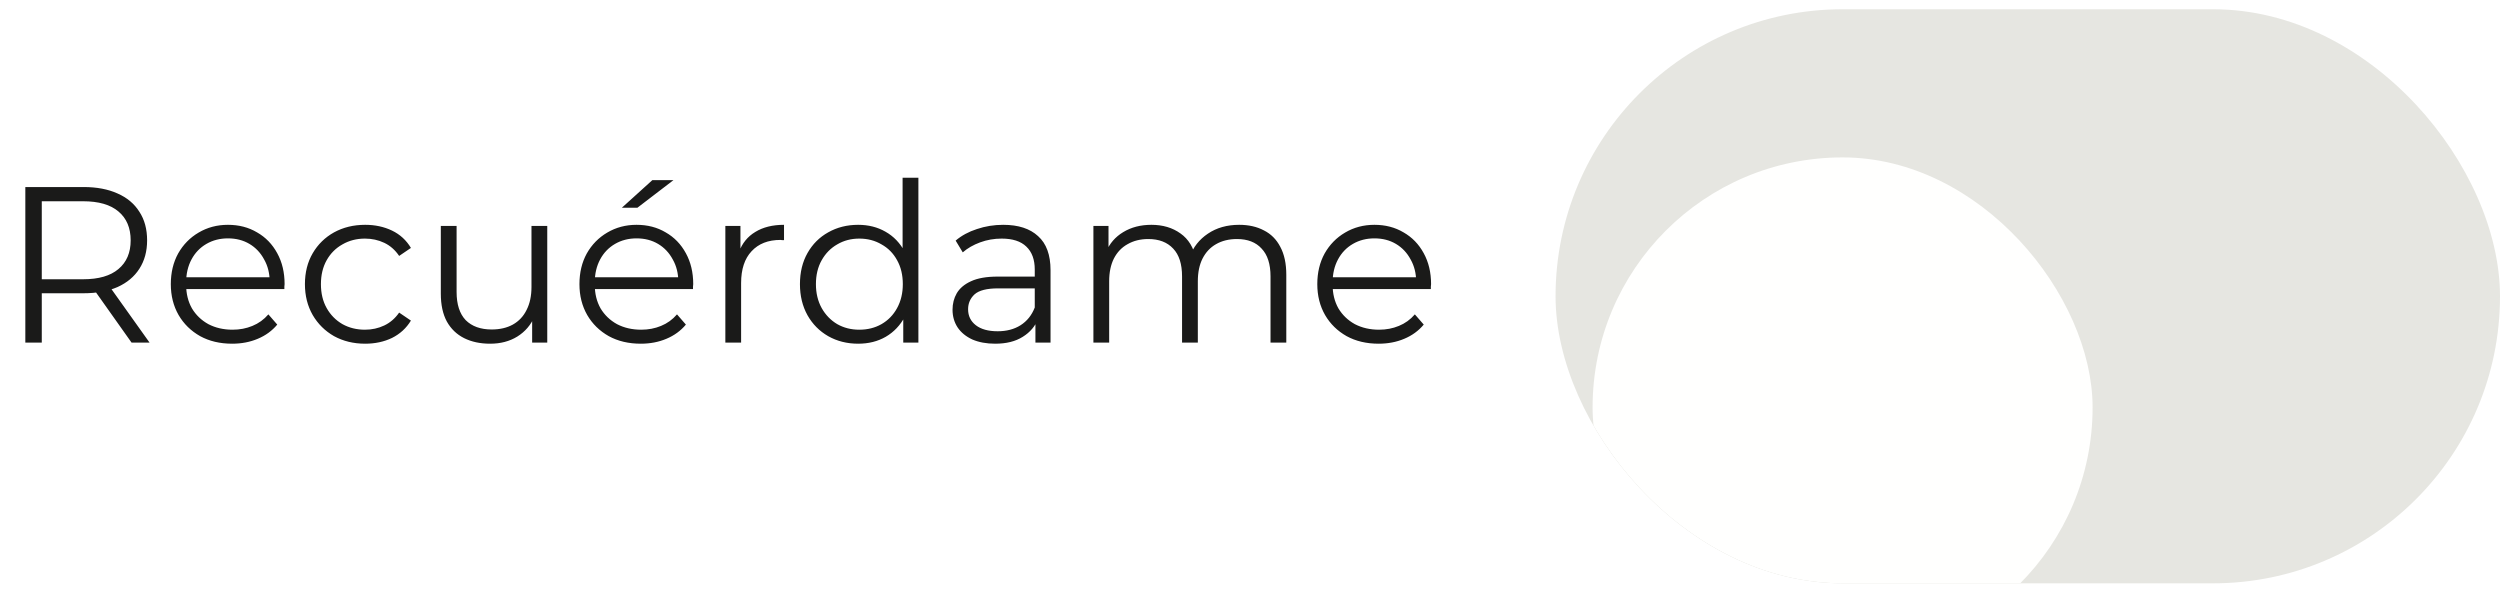 <svg width="135" height="32" viewBox="0 0 135 32" fill="none" xmlns="http://www.w3.org/2000/svg">
<g clip-path="url(#clip0_376_5159)">
<rect x="84" y="0.5" width="51" height="31" rx="15.5" fill="#E6E6E1"/>
<g filter="url(#filter0_ddd_376_5159)">
<rect x="86" y="2.5" width="27" height="27" rx="13.5" fill="#FFFFFE"/>
</g>
</g>
<path d="M1.368 18.5V10.1H4.512C5.224 10.1 5.836 10.216 6.348 10.448C6.86 10.672 7.252 11 7.524 11.432C7.804 11.856 7.944 12.372 7.944 12.98C7.944 13.572 7.804 14.084 7.524 14.516C7.252 14.94 6.86 15.268 6.348 15.5C5.836 15.724 5.224 15.836 4.512 15.836H1.86L2.256 15.428V18.5H1.368ZM7.104 18.5L4.944 15.452H5.904L8.076 18.5H7.104ZM2.256 15.5L1.86 15.08H4.488C5.328 15.08 5.964 14.896 6.396 14.528C6.836 14.16 7.056 13.644 7.056 12.98C7.056 12.308 6.836 11.788 6.396 11.42C5.964 11.052 5.328 10.868 4.488 10.868H1.86L2.256 10.448V15.5ZM12.536 18.56C11.88 18.56 11.304 18.424 10.808 18.152C10.312 17.872 9.924 17.492 9.644 17.012C9.364 16.524 9.224 15.968 9.224 15.344C9.224 14.72 9.356 14.168 9.62 13.688C9.892 13.208 10.26 12.832 10.724 12.56C11.196 12.28 11.724 12.14 12.308 12.14C12.9 12.14 13.424 12.276 13.88 12.548C14.344 12.812 14.708 13.188 14.972 13.676C15.236 14.156 15.368 14.712 15.368 15.344C15.368 15.384 15.364 15.428 15.356 15.476C15.356 15.516 15.356 15.56 15.356 15.608H9.872V14.972H14.9L14.564 15.224C14.564 14.768 14.464 14.364 14.264 14.012C14.072 13.652 13.808 13.372 13.472 13.172C13.136 12.972 12.748 12.872 12.308 12.872C11.876 12.872 11.488 12.972 11.144 13.172C10.8 13.372 10.532 13.652 10.34 14.012C10.148 14.372 10.052 14.784 10.052 15.248V15.38C10.052 15.86 10.156 16.284 10.364 16.652C10.58 17.012 10.876 17.296 11.252 17.504C11.636 17.704 12.072 17.804 12.56 17.804C12.944 17.804 13.3 17.736 13.628 17.6C13.964 17.464 14.252 17.256 14.492 16.976L14.972 17.528C14.692 17.864 14.34 18.12 13.916 18.296C13.5 18.472 13.04 18.56 12.536 18.56ZM19.718 18.56C19.094 18.56 18.534 18.424 18.038 18.152C17.55 17.872 17.166 17.492 16.886 17.012C16.606 16.524 16.466 15.968 16.466 15.344C16.466 14.712 16.606 14.156 16.886 13.676C17.166 13.196 17.55 12.82 18.038 12.548C18.534 12.276 19.094 12.14 19.718 12.14C20.254 12.14 20.738 12.244 21.17 12.452C21.602 12.66 21.942 12.972 22.19 13.388L21.554 13.82C21.338 13.5 21.07 13.264 20.75 13.112C20.43 12.96 20.082 12.884 19.706 12.884C19.258 12.884 18.854 12.988 18.494 13.196C18.134 13.396 17.85 13.68 17.642 14.048C17.434 14.416 17.33 14.848 17.33 15.344C17.33 15.84 17.434 16.272 17.642 16.64C17.85 17.008 18.134 17.296 18.494 17.504C18.854 17.704 19.258 17.804 19.706 17.804C20.082 17.804 20.43 17.728 20.75 17.576C21.07 17.424 21.338 17.192 21.554 16.88L22.19 17.312C21.942 17.72 21.602 18.032 21.17 18.248C20.738 18.456 20.254 18.56 19.718 18.56ZM26.468 18.56C25.932 18.56 25.464 18.46 25.064 18.26C24.664 18.06 24.352 17.76 24.128 17.36C23.912 16.96 23.804 16.46 23.804 15.86V12.2H24.656V15.764C24.656 16.436 24.82 16.944 25.148 17.288C25.484 17.624 25.952 17.792 26.552 17.792C26.992 17.792 27.372 17.704 27.692 17.528C28.02 17.344 28.268 17.08 28.436 16.736C28.612 16.392 28.7 15.98 28.7 15.5V12.2H29.552V18.5H28.736V16.772L28.868 17.084C28.668 17.548 28.356 17.912 27.932 18.176C27.516 18.432 27.028 18.56 26.468 18.56ZM34.602 18.56C33.946 18.56 33.37 18.424 32.874 18.152C32.378 17.872 31.99 17.492 31.71 17.012C31.43 16.524 31.29 15.968 31.29 15.344C31.29 14.72 31.422 14.168 31.686 13.688C31.958 13.208 32.326 12.832 32.79 12.56C33.262 12.28 33.79 12.14 34.374 12.14C34.966 12.14 35.49 12.276 35.946 12.548C36.41 12.812 36.774 13.188 37.038 13.676C37.302 14.156 37.434 14.712 37.434 15.344C37.434 15.384 37.43 15.428 37.422 15.476C37.422 15.516 37.422 15.56 37.422 15.608H31.938V14.972H36.966L36.63 15.224C36.63 14.768 36.53 14.364 36.33 14.012C36.138 13.652 35.874 13.372 35.538 13.172C35.202 12.972 34.814 12.872 34.374 12.872C33.942 12.872 33.554 12.972 33.21 13.172C32.866 13.372 32.598 13.652 32.406 14.012C32.214 14.372 32.118 14.784 32.118 15.248V15.38C32.118 15.86 32.222 16.284 32.43 16.652C32.646 17.012 32.942 17.296 33.318 17.504C33.702 17.704 34.138 17.804 34.626 17.804C35.01 17.804 35.366 17.736 35.694 17.6C36.03 17.464 36.318 17.256 36.558 16.976L37.038 17.528C36.758 17.864 36.406 18.12 35.982 18.296C35.566 18.472 35.106 18.56 34.602 18.56ZM33.582 11.216L35.226 9.728H36.366L34.422 11.216H33.582ZM39.169 18.5V12.2H39.984V13.916L39.901 13.616C40.077 13.136 40.373 12.772 40.788 12.524C41.205 12.268 41.721 12.14 42.337 12.14V12.968C42.304 12.968 42.273 12.968 42.24 12.968C42.209 12.96 42.176 12.956 42.145 12.956C41.48 12.956 40.961 13.16 40.584 13.568C40.209 13.968 40.02 14.54 40.02 15.284V18.5H39.169ZM46.34 18.56C45.74 18.56 45.2 18.424 44.721 18.152C44.248 17.88 43.877 17.504 43.605 17.024C43.333 16.536 43.197 15.976 43.197 15.344C43.197 14.704 43.333 14.144 43.605 13.664C43.877 13.184 44.248 12.812 44.721 12.548C45.2 12.276 45.74 12.14 46.34 12.14C46.892 12.14 47.385 12.264 47.816 12.512C48.257 12.76 48.605 13.124 48.861 13.604C49.124 14.076 49.257 14.656 49.257 15.344C49.257 16.024 49.129 16.604 48.873 17.084C48.617 17.564 48.269 17.932 47.828 18.188C47.397 18.436 46.901 18.56 46.34 18.56ZM46.401 17.804C46.849 17.804 47.248 17.704 47.6 17.504C47.961 17.296 48.24 17.008 48.441 16.64C48.648 16.264 48.752 15.832 48.752 15.344C48.752 14.848 48.648 14.416 48.441 14.048C48.24 13.68 47.961 13.396 47.6 13.196C47.248 12.988 46.849 12.884 46.401 12.884C45.961 12.884 45.565 12.988 45.212 13.196C44.861 13.396 44.581 13.68 44.373 14.048C44.164 14.416 44.06 14.848 44.06 15.344C44.06 15.832 44.164 16.264 44.373 16.64C44.581 17.008 44.861 17.296 45.212 17.504C45.565 17.704 45.961 17.804 46.401 17.804ZM48.776 18.5V16.604L48.861 15.332L48.74 14.06V9.596H49.593V18.5H48.776ZM55.913 18.5V17.108L55.877 16.88V14.552C55.877 14.016 55.725 13.604 55.421 13.316C55.125 13.028 54.681 12.884 54.089 12.884C53.681 12.884 53.293 12.952 52.925 13.088C52.557 13.224 52.245 13.404 51.989 13.628L51.605 12.992C51.925 12.72 52.309 12.512 52.757 12.368C53.205 12.216 53.677 12.14 54.173 12.14C54.989 12.14 55.617 12.344 56.057 12.752C56.505 13.152 56.729 13.764 56.729 14.588V18.5H55.913ZM53.741 18.56C53.269 18.56 52.857 18.484 52.505 18.332C52.161 18.172 51.897 17.956 51.713 17.684C51.529 17.404 51.437 17.084 51.437 16.724C51.437 16.396 51.513 16.1 51.665 15.836C51.825 15.564 52.081 15.348 52.433 15.188C52.793 15.02 53.273 14.936 53.873 14.936H56.045V15.572H53.897C53.289 15.572 52.865 15.68 52.625 15.896C52.393 16.112 52.277 16.38 52.277 16.7C52.277 17.06 52.417 17.348 52.697 17.564C52.977 17.78 53.369 17.888 53.873 17.888C54.353 17.888 54.765 17.78 55.109 17.564C55.461 17.34 55.717 17.02 55.877 16.604L56.069 17.192C55.909 17.608 55.629 17.94 55.229 18.188C54.837 18.436 54.341 18.56 53.741 18.56ZM66.915 12.14C67.427 12.14 67.871 12.24 68.248 12.44C68.632 12.632 68.927 12.928 69.135 13.328C69.352 13.728 69.46 14.232 69.46 14.84V18.5H68.608V14.924C68.608 14.26 68.448 13.76 68.127 13.424C67.816 13.08 67.371 12.908 66.796 12.908C66.364 12.908 65.987 13 65.668 13.184C65.356 13.36 65.112 13.62 64.936 13.964C64.767 14.3 64.683 14.708 64.683 15.188V18.5H63.831V14.924C63.831 14.26 63.672 13.76 63.352 13.424C63.032 13.08 62.584 12.908 62.008 12.908C61.584 12.908 61.212 13 60.892 13.184C60.572 13.36 60.324 13.62 60.148 13.964C59.98 14.3 59.895 14.708 59.895 15.188V18.5H59.044V12.2H59.859V13.904L59.727 13.604C59.919 13.148 60.227 12.792 60.651 12.536C61.084 12.272 61.592 12.14 62.175 12.14C62.791 12.14 63.316 12.296 63.748 12.608C64.18 12.912 64.46 13.372 64.588 13.988L64.251 13.856C64.436 13.344 64.76 12.932 65.224 12.62C65.695 12.3 66.26 12.14 66.915 12.14ZM74.446 18.56C73.79 18.56 73.214 18.424 72.718 18.152C72.222 17.872 71.834 17.492 71.554 17.012C71.274 16.524 71.134 15.968 71.134 15.344C71.134 14.72 71.266 14.168 71.53 13.688C71.802 13.208 72.17 12.832 72.634 12.56C73.106 12.28 73.634 12.14 74.218 12.14C74.81 12.14 75.334 12.276 75.79 12.548C76.254 12.812 76.618 13.188 76.882 13.676C77.146 14.156 77.278 14.712 77.278 15.344C77.278 15.384 77.274 15.428 77.266 15.476C77.266 15.516 77.266 15.56 77.266 15.608H71.782V14.972H76.81L76.474 15.224C76.474 14.768 76.374 14.364 76.174 14.012C75.982 13.652 75.718 13.372 75.382 13.172C75.046 12.972 74.658 12.872 74.218 12.872C73.786 12.872 73.398 12.972 73.054 13.172C72.71 13.372 72.442 13.652 72.25 14.012C72.058 14.372 71.962 14.784 71.962 15.248V15.38C71.962 15.86 72.066 16.284 72.274 16.652C72.49 17.012 72.786 17.296 73.162 17.504C73.546 17.704 73.982 17.804 74.47 17.804C74.854 17.804 75.21 17.736 75.538 17.6C75.874 17.464 76.162 17.256 76.402 16.976L76.882 17.528C76.602 17.864 76.25 18.12 75.826 18.296C75.41 18.472 74.95 18.56 74.446 18.56Z" fill="#1A1A19"/>
<defs>
<filter id="filter0_ddd_376_5159" x="78" y="-2.5" width="43" height="43" filterUnits="userSpaceOnUse" color-interpolation-filters="sRGB">
<feFlood flood-opacity="0" result="BackgroundImageFix"/>
<feColorMatrix in="SourceAlpha" type="matrix" values="0 0 0 0 0 0 0 0 0 0 0 0 0 0 0 0 0 0 127 0" result="hardAlpha"/>
<feOffset dy="3"/>
<feGaussianBlur stdDeviation="0.5"/>
<feComposite in2="hardAlpha" operator="out"/>
<feColorMatrix type="matrix" values="0 0 0 0 0 0 0 0 0 0 0 0 0 0 0 0 0 0 0.06 0"/>
<feBlend mode="normal" in2="BackgroundImageFix" result="effect1_dropShadow_376_5159"/>
<feColorMatrix in="SourceAlpha" type="matrix" values="0 0 0 0 0 0 0 0 0 0 0 0 0 0 0 0 0 0 127 0" result="hardAlpha"/>
<feOffset dy="3"/>
<feGaussianBlur stdDeviation="4"/>
<feComposite in2="hardAlpha" operator="out"/>
<feColorMatrix type="matrix" values="0 0 0 0 0 0 0 0 0 0 0 0 0 0 0 0 0 0 0.15 0"/>
<feBlend mode="normal" in2="effect1_dropShadow_376_5159" result="effect2_dropShadow_376_5159"/>
<feColorMatrix in="SourceAlpha" type="matrix" values="0 0 0 0 0 0 0 0 0 0 0 0 0 0 0 0 0 0 127 0" result="hardAlpha"/>
<feMorphology radius="1" operator="dilate" in="SourceAlpha" result="effect3_dropShadow_376_5159"/>
<feOffset/>
<feComposite in2="hardAlpha" operator="out"/>
<feColorMatrix type="matrix" values="0 0 0 0 0 0 0 0 0 0 0 0 0 0 0 0 0 0 0.04 0"/>
<feBlend mode="normal" in2="effect2_dropShadow_376_5159" result="effect3_dropShadow_376_5159"/>
<feBlend mode="normal" in="SourceGraphic" in2="effect3_dropShadow_376_5159" result="shape"/>
</filter>
<clipPath id="clip0_376_5159">
<rect x="84" y="0.5" width="51" height="31" rx="15.5" fill="white"/>
</clipPath>
</defs>
</svg>
